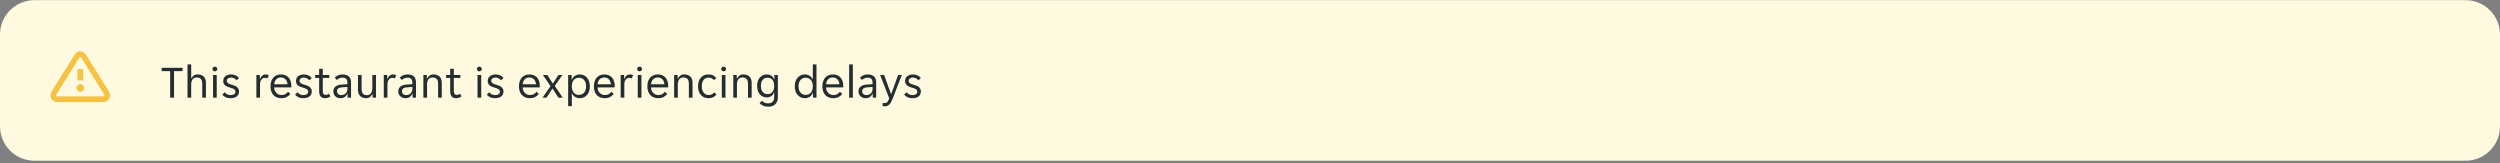 <svg width="872" height="57" viewBox="0 0 872 57" fill="none" xmlns="http://www.w3.org/2000/svg">
<rect x="0" y="0" width="872" height="57" fill="#808080" stroke="none"/>
<g clip-path="url(#clip0_1176_28061)">
<path d="M0 12.057C0 5.429 5.373 0.057 12 0.057H860C866.627 0.057 872 5.429 872 12.057V44.057C872 50.684 866.627 56.057 860 56.057H12C5.373 56.057 0 50.684 0 44.057V12.057Z" fill="#FFF9DF"/>
<g clip-path="url(#clip1_1176_28061)">
<path d="M28.984 24.119H27.015V28.057H28.984V24.119Z" fill="#F6C243"/>
<path d="M28 31.994C28.725 31.994 29.312 31.407 29.312 30.682C29.312 29.957 28.725 29.369 28 29.369C27.275 29.369 26.687 29.957 26.687 30.682C26.687 31.407 27.275 31.994 28 31.994Z" fill="#F6C243"/>
<path d="M36.111 35.603H19.889C19.479 35.606 19.076 35.495 18.724 35.285C18.373 35.074 18.085 34.771 17.893 34.409C17.689 34.037 17.587 33.617 17.599 33.193C17.61 32.768 17.735 32.355 17.959 31.994L26.07 19C26.268 18.663 26.55 18.383 26.888 18.188C27.226 17.992 27.609 17.888 28 17.885C28.388 17.885 28.769 17.986 29.107 18.177C29.445 18.367 29.728 18.642 29.929 18.974L38.04 31.994C38.26 32.364 38.376 32.785 38.376 33.215C38.376 33.644 38.26 34.066 38.04 34.435C37.85 34.783 37.572 35.074 37.233 35.279C36.894 35.485 36.507 35.596 36.111 35.603ZM28 19.854C27.946 19.852 27.892 19.867 27.846 19.895C27.799 19.922 27.762 19.963 27.737 20.011L19.626 33.018C19.587 33.086 19.566 33.163 19.566 33.241C19.566 33.319 19.587 33.396 19.626 33.464C19.651 33.516 19.69 33.559 19.739 33.59C19.788 33.62 19.844 33.636 19.902 33.635H36.111C36.168 33.636 36.225 33.62 36.274 33.59C36.322 33.559 36.362 33.516 36.387 33.464C36.426 33.396 36.446 33.319 36.446 33.241C36.446 33.163 36.426 33.086 36.387 33.018L28.262 20.011C28.238 19.963 28.2 19.922 28.154 19.895C28.107 19.867 28.054 19.852 28 19.854Z" fill="#F6C243"/>
</g>
<path d="M59.344 24.809H56.384V23.657H63.664V24.809H60.704V34.057H59.344V24.809ZM65.407 22.457H66.687V27.273H66.783C66.964 26.91 67.225 26.601 67.567 26.345C67.908 26.089 68.346 25.961 68.879 25.961C69.785 25.961 70.5 26.201 71.023 26.681C71.556 27.161 71.823 27.934 71.823 29.001V34.057H70.543V29.241C70.543 28.43 70.377 27.859 70.047 27.529C69.727 27.187 69.252 27.017 68.623 27.017C68.015 27.017 67.54 27.225 67.199 27.641C66.858 28.057 66.687 28.665 66.687 29.465V34.057H65.407V22.457ZM75.801 24.057C75.801 24.281 75.721 24.473 75.561 24.633C75.412 24.793 75.209 24.873 74.953 24.873C74.686 24.873 74.478 24.793 74.329 24.633C74.18 24.473 74.105 24.281 74.105 24.057C74.105 23.843 74.18 23.657 74.329 23.497C74.478 23.326 74.686 23.241 74.953 23.241C75.209 23.241 75.412 23.326 75.561 23.497C75.721 23.657 75.801 23.843 75.801 24.057ZM74.313 26.153H75.593V34.057H74.313V26.153ZM82.121 32.009C82.121 31.774 82.068 31.582 81.961 31.433C81.855 31.273 81.705 31.139 81.513 31.033C81.332 30.926 81.124 30.835 80.889 30.761C80.654 30.686 80.409 30.611 80.153 30.537C79.855 30.451 79.567 30.35 79.289 30.233C79.022 30.115 78.782 29.971 78.569 29.801C78.356 29.619 78.185 29.406 78.057 29.161C77.929 28.915 77.865 28.617 77.865 28.265C77.865 27.891 77.934 27.561 78.073 27.273C78.212 26.985 78.404 26.745 78.649 26.553C78.894 26.361 79.183 26.217 79.513 26.121C79.844 26.014 80.201 25.961 80.585 25.961C81.161 25.961 81.689 26.067 82.169 26.281C82.649 26.483 83.044 26.803 83.353 27.241L82.521 28.009C82.287 27.731 82.009 27.502 81.689 27.321C81.38 27.139 81.012 27.049 80.585 27.049C80.404 27.049 80.222 27.07 80.041 27.113C79.871 27.155 79.716 27.225 79.577 27.321C79.439 27.406 79.326 27.518 79.241 27.657C79.156 27.795 79.113 27.961 79.113 28.153C79.113 28.387 79.166 28.585 79.273 28.745C79.38 28.894 79.524 29.022 79.705 29.129C79.897 29.235 80.111 29.326 80.345 29.401C80.58 29.475 80.825 29.55 81.081 29.625C81.38 29.71 81.662 29.811 81.929 29.929C82.207 30.046 82.452 30.195 82.665 30.377C82.879 30.547 83.049 30.755 83.177 31.001C83.305 31.246 83.369 31.545 83.369 31.897C83.369 32.313 83.289 32.67 83.129 32.969C82.98 33.257 82.772 33.497 82.505 33.689C82.239 33.881 81.929 34.019 81.577 34.105C81.225 34.201 80.852 34.249 80.457 34.249C79.764 34.249 79.172 34.131 78.681 33.897C78.201 33.662 77.823 33.358 77.545 32.985L78.393 32.185C78.638 32.473 78.921 32.707 79.241 32.889C79.572 33.07 79.983 33.161 80.473 33.161C80.697 33.161 80.905 33.139 81.097 33.097C81.3 33.054 81.476 32.985 81.625 32.889C81.775 32.793 81.892 32.675 81.977 32.537C82.073 32.387 82.121 32.211 82.121 32.009ZM89.422 26.153H90.638V27.433H90.734C90.905 27.017 91.15 26.67 91.471 26.393C91.79 26.105 92.191 25.961 92.671 25.961C93.076 25.961 93.433 26.041 93.743 26.201L93.311 27.353C93.172 27.278 93.022 27.23 92.862 27.209C92.713 27.177 92.558 27.161 92.398 27.161C91.876 27.161 91.46 27.374 91.15 27.801C90.852 28.217 90.703 28.75 90.703 29.401V34.057H89.422V26.153ZM98.089 34.249C97.523 34.249 97.006 34.153 96.537 33.961C96.078 33.769 95.683 33.497 95.353 33.145C95.033 32.782 94.782 32.345 94.601 31.833C94.43 31.321 94.345 30.745 94.345 30.105C94.345 29.433 94.435 28.841 94.617 28.329C94.798 27.806 95.049 27.374 95.369 27.033C95.689 26.681 96.067 26.414 96.505 26.233C96.953 26.051 97.443 25.961 97.977 25.961C98.51 25.961 99.001 26.046 99.449 26.217C99.897 26.387 100.281 26.643 100.601 26.985C100.921 27.315 101.171 27.737 101.353 28.249C101.534 28.75 101.625 29.337 101.625 30.009C101.625 30.094 101.619 30.179 101.609 30.265C101.609 30.35 101.603 30.419 101.593 30.473H95.625C95.625 30.846 95.689 31.198 95.817 31.529C95.955 31.849 96.137 32.131 96.361 32.377C96.595 32.611 96.862 32.798 97.161 32.937C97.47 33.075 97.801 33.145 98.153 33.145C98.729 33.145 99.198 33.033 99.561 32.809C99.934 32.585 100.243 32.313 100.489 31.993L101.257 32.777C100.915 33.225 100.489 33.582 99.977 33.849C99.475 34.115 98.846 34.249 98.089 34.249ZM97.977 27.017C97.603 27.017 97.273 27.086 96.985 27.225C96.697 27.363 96.457 27.545 96.265 27.769C96.073 27.993 95.923 28.249 95.817 28.537C95.721 28.825 95.667 29.113 95.657 29.401H100.281C100.27 29.113 100.211 28.825 100.105 28.537C100.009 28.249 99.865 27.993 99.673 27.769C99.481 27.545 99.241 27.363 98.953 27.225C98.675 27.086 98.35 27.017 97.977 27.017ZM107.496 32.009C107.496 31.774 107.443 31.582 107.336 31.433C107.229 31.273 107.08 31.139 106.888 31.033C106.707 30.926 106.499 30.835 106.264 30.761C106.029 30.686 105.784 30.611 105.528 30.537C105.229 30.451 104.941 30.35 104.664 30.233C104.397 30.115 104.157 29.971 103.944 29.801C103.731 29.619 103.56 29.406 103.432 29.161C103.304 28.915 103.24 28.617 103.24 28.265C103.24 27.891 103.309 27.561 103.448 27.273C103.587 26.985 103.779 26.745 104.024 26.553C104.269 26.361 104.557 26.217 104.888 26.121C105.219 26.014 105.576 25.961 105.96 25.961C106.536 25.961 107.064 26.067 107.544 26.281C108.024 26.483 108.419 26.803 108.728 27.241L107.896 28.009C107.661 27.731 107.384 27.502 107.064 27.321C106.755 27.139 106.387 27.049 105.96 27.049C105.779 27.049 105.597 27.07 105.416 27.113C105.245 27.155 105.091 27.225 104.952 27.321C104.813 27.406 104.701 27.518 104.616 27.657C104.531 27.795 104.488 27.961 104.488 28.153C104.488 28.387 104.541 28.585 104.648 28.745C104.755 28.894 104.899 29.022 105.08 29.129C105.272 29.235 105.485 29.326 105.72 29.401C105.955 29.475 106.2 29.55 106.456 29.625C106.755 29.71 107.037 29.811 107.304 29.929C107.581 30.046 107.827 30.195 108.04 30.377C108.253 30.547 108.424 30.755 108.552 31.001C108.68 31.246 108.744 31.545 108.744 31.897C108.744 32.313 108.664 32.67 108.504 32.969C108.355 33.257 108.147 33.497 107.88 33.689C107.613 33.881 107.304 34.019 106.952 34.105C106.6 34.201 106.227 34.249 105.832 34.249C105.139 34.249 104.547 34.131 104.056 33.897C103.576 33.662 103.197 33.358 102.92 32.985L103.768 32.185C104.013 32.473 104.296 32.707 104.616 32.889C104.947 33.07 105.357 33.161 105.848 33.161C106.072 33.161 106.28 33.139 106.472 33.097C106.675 33.054 106.851 32.985 107 32.889C107.149 32.793 107.267 32.675 107.352 32.537C107.448 32.387 107.496 32.211 107.496 32.009ZM113.386 34.249C112.671 34.249 112.148 34.035 111.818 33.609C111.487 33.182 111.322 32.595 111.322 31.849V27.193H109.914V26.153H111.322V24.009H112.586V26.153H114.874V27.193H112.586V31.737C112.586 32.249 112.682 32.606 112.874 32.809C113.076 33.011 113.332 33.113 113.642 33.113C113.855 33.113 114.047 33.075 114.218 33.001C114.388 32.915 114.548 32.803 114.698 32.665L115.274 33.561C114.783 34.019 114.154 34.249 113.386 34.249ZM118.76 34.249C118.398 34.249 118.062 34.19 117.752 34.073C117.454 33.955 117.192 33.79 116.968 33.577C116.744 33.363 116.568 33.113 116.44 32.825C116.323 32.526 116.264 32.201 116.264 31.849C116.264 31.166 116.51 30.617 117 30.201C117.491 29.785 118.19 29.55 119.096 29.497L121.176 29.369V28.809C121.176 28.201 121.027 27.763 120.728 27.497C120.44 27.219 120.024 27.081 119.48 27.081C119.022 27.081 118.627 27.166 118.296 27.337C117.966 27.507 117.71 27.694 117.528 27.897L116.76 27.129C117.038 26.787 117.411 26.51 117.88 26.297C118.36 26.073 118.904 25.961 119.512 25.961C120.056 25.961 120.515 26.035 120.888 26.185C121.262 26.323 121.56 26.515 121.784 26.761C122.019 27.006 122.184 27.294 122.28 27.625C122.387 27.955 122.44 28.307 122.44 28.681V34.057H121.24V32.713H121.144C120.931 33.193 120.632 33.571 120.248 33.849C119.864 34.115 119.368 34.249 118.76 34.249ZM118.952 33.161C119.614 33.161 120.147 32.969 120.552 32.585C120.968 32.19 121.176 31.667 121.176 31.017V30.329L119.16 30.473C118.094 30.558 117.56 31.006 117.56 31.817C117.56 32.222 117.688 32.547 117.944 32.793C118.211 33.038 118.547 33.161 118.952 33.161ZM127.736 34.249C127.299 34.249 126.904 34.19 126.552 34.073C126.2 33.955 125.896 33.774 125.64 33.529C125.395 33.283 125.203 32.969 125.064 32.585C124.926 32.201 124.856 31.742 124.856 31.209V26.153H126.136V30.969C126.136 31.779 126.291 32.355 126.6 32.697C126.92 33.027 127.384 33.193 127.992 33.193C128.568 33.193 129.022 32.985 129.352 32.569C129.694 32.153 129.864 31.545 129.864 30.745V26.153H131.144V34.057H129.928V32.809H129.832C129.64 33.225 129.374 33.571 129.032 33.849C128.702 34.115 128.27 34.249 127.736 34.249ZM133.86 26.153H135.076V27.433H135.172C135.343 27.017 135.588 26.67 135.908 26.393C136.228 26.105 136.628 25.961 137.108 25.961C137.513 25.961 137.871 26.041 138.18 26.201L137.748 27.353C137.609 27.278 137.46 27.23 137.3 27.209C137.151 27.177 136.996 27.161 136.836 27.161C136.313 27.161 135.897 27.374 135.588 27.801C135.289 28.217 135.14 28.75 135.14 29.401V34.057H133.86V26.153ZM141.417 34.249C141.054 34.249 140.718 34.19 140.409 34.073C140.11 33.955 139.849 33.79 139.625 33.577C139.401 33.363 139.225 33.113 139.097 32.825C138.979 32.526 138.921 32.201 138.921 31.849C138.921 31.166 139.166 30.617 139.657 30.201C140.147 29.785 140.846 29.55 141.753 29.497L143.833 29.369V28.809C143.833 28.201 143.683 27.763 143.385 27.497C143.097 27.219 142.681 27.081 142.137 27.081C141.678 27.081 141.283 27.166 140.953 27.337C140.622 27.507 140.366 27.694 140.185 27.897L139.417 27.129C139.694 26.787 140.067 26.51 140.537 26.297C141.017 26.073 141.561 25.961 142.169 25.961C142.713 25.961 143.171 26.035 143.545 26.185C143.918 26.323 144.217 26.515 144.441 26.761C144.675 27.006 144.841 27.294 144.937 27.625C145.043 27.955 145.097 28.307 145.097 28.681V34.057H143.897V32.713H143.801C143.587 33.193 143.289 33.571 142.905 33.849C142.521 34.115 142.025 34.249 141.417 34.249ZM141.609 33.161C142.27 33.161 142.803 32.969 143.209 32.585C143.625 32.19 143.833 31.667 143.833 31.017V30.329L141.817 30.473C140.75 30.558 140.217 31.006 140.217 31.817C140.217 32.222 140.345 32.547 140.601 32.793C140.867 33.038 141.203 33.161 141.609 33.161ZM147.673 26.153H148.889V27.401H148.985C149.177 26.985 149.449 26.643 149.801 26.377C150.153 26.099 150.601 25.961 151.145 25.961C152.051 25.961 152.766 26.201 153.289 26.681C153.822 27.161 154.089 27.934 154.089 29.001V34.057H152.809V29.241C152.809 28.43 152.643 27.859 152.313 27.529C151.993 27.187 151.518 27.017 150.889 27.017C150.281 27.017 149.806 27.225 149.465 27.641C149.123 28.057 148.953 28.665 148.953 29.465V34.057H147.673V26.153ZM159.089 34.249C158.374 34.249 157.852 34.035 157.521 33.609C157.19 33.182 157.025 32.595 157.025 31.849V27.193H155.617V26.153H157.025V24.009H158.289V26.153H160.577V27.193H158.289V31.737C158.289 32.249 158.385 32.606 158.577 32.809C158.78 33.011 159.036 33.113 159.345 33.113C159.558 33.113 159.75 33.075 159.921 33.001C160.092 32.915 160.252 32.803 160.401 32.665L160.977 33.561C160.486 34.019 159.857 34.249 159.089 34.249ZM168.051 24.057C168.051 24.281 167.971 24.473 167.811 24.633C167.662 24.793 167.459 24.873 167.203 24.873C166.936 24.873 166.728 24.793 166.579 24.633C166.43 24.473 166.355 24.281 166.355 24.057C166.355 23.843 166.43 23.657 166.579 23.497C166.728 23.326 166.936 23.241 167.203 23.241C167.459 23.241 167.662 23.326 167.811 23.497C167.971 23.657 168.051 23.843 168.051 24.057ZM166.563 26.153H167.843V34.057H166.563V26.153ZM174.371 32.009C174.371 31.774 174.318 31.582 174.211 31.433C174.104 31.273 173.955 31.139 173.763 31.033C173.582 30.926 173.374 30.835 173.139 30.761C172.904 30.686 172.659 30.611 172.403 30.537C172.104 30.451 171.816 30.35 171.539 30.233C171.272 30.115 171.032 29.971 170.819 29.801C170.606 29.619 170.435 29.406 170.307 29.161C170.179 28.915 170.115 28.617 170.115 28.265C170.115 27.891 170.184 27.561 170.323 27.273C170.462 26.985 170.654 26.745 170.899 26.553C171.144 26.361 171.432 26.217 171.763 26.121C172.094 26.014 172.451 25.961 172.835 25.961C173.411 25.961 173.939 26.067 174.419 26.281C174.899 26.483 175.294 26.803 175.603 27.241L174.771 28.009C174.536 27.731 174.259 27.502 173.939 27.321C173.63 27.139 173.262 27.049 172.835 27.049C172.654 27.049 172.472 27.07 172.291 27.113C172.12 27.155 171.966 27.225 171.827 27.321C171.688 27.406 171.576 27.518 171.491 27.657C171.406 27.795 171.363 27.961 171.363 28.153C171.363 28.387 171.416 28.585 171.523 28.745C171.63 28.894 171.774 29.022 171.955 29.129C172.147 29.235 172.36 29.326 172.595 29.401C172.83 29.475 173.075 29.55 173.331 29.625C173.63 29.71 173.912 29.811 174.179 29.929C174.456 30.046 174.702 30.195 174.915 30.377C175.128 30.547 175.299 30.755 175.427 31.001C175.555 31.246 175.619 31.545 175.619 31.897C175.619 32.313 175.539 32.67 175.379 32.969C175.23 33.257 175.022 33.497 174.755 33.689C174.488 33.881 174.179 34.019 173.827 34.105C173.475 34.201 173.102 34.249 172.707 34.249C172.014 34.249 171.422 34.131 170.931 33.897C170.451 33.662 170.072 33.358 169.795 32.985L170.643 32.185C170.888 32.473 171.171 32.707 171.491 32.889C171.822 33.07 172.232 33.161 172.723 33.161C172.947 33.161 173.155 33.139 173.347 33.097C173.55 33.054 173.726 32.985 173.875 32.889C174.024 32.793 174.142 32.675 174.227 32.537C174.323 32.387 174.371 32.211 174.371 32.009ZM184.761 34.249C184.195 34.249 183.678 34.153 183.209 33.961C182.75 33.769 182.355 33.497 182.025 33.145C181.705 32.782 181.454 32.345 181.273 31.833C181.102 31.321 181.017 30.745 181.017 30.105C181.017 29.433 181.107 28.841 181.289 28.329C181.47 27.806 181.721 27.374 182.041 27.033C182.361 26.681 182.739 26.414 183.177 26.233C183.625 26.051 184.115 25.961 184.649 25.961C185.182 25.961 185.673 26.046 186.121 26.217C186.569 26.387 186.953 26.643 187.273 26.985C187.593 27.315 187.843 27.737 188.025 28.249C188.206 28.75 188.297 29.337 188.297 30.009C188.297 30.094 188.291 30.179 188.281 30.265C188.281 30.35 188.275 30.419 188.265 30.473H182.297C182.297 30.846 182.361 31.198 182.489 31.529C182.627 31.849 182.809 32.131 183.033 32.377C183.267 32.611 183.534 32.798 183.833 32.937C184.142 33.075 184.473 33.145 184.825 33.145C185.401 33.145 185.87 33.033 186.233 32.809C186.606 32.585 186.915 32.313 187.161 31.993L187.929 32.777C187.587 33.225 187.161 33.582 186.649 33.849C186.147 34.115 185.518 34.249 184.761 34.249ZM184.649 27.017C184.275 27.017 183.945 27.086 183.657 27.225C183.369 27.363 183.129 27.545 182.937 27.769C182.745 27.993 182.595 28.249 182.489 28.537C182.393 28.825 182.339 29.113 182.329 29.401H186.953C186.942 29.113 186.883 28.825 186.777 28.537C186.681 28.249 186.537 27.993 186.345 27.769C186.153 27.545 185.913 27.363 185.625 27.225C185.347 27.086 185.022 27.017 184.649 27.017ZM192.015 30.041L189.375 26.153H190.911L192.783 29.113H192.847L194.783 26.153H196.159L193.519 29.977L196.287 34.057H194.751L192.751 30.905H192.687L190.623 34.057H189.247L192.015 30.041ZM198.173 26.153H199.389V27.769H199.485C199.581 27.502 199.714 27.257 199.885 27.033C200.066 26.809 200.274 26.617 200.509 26.457C200.754 26.297 201.021 26.174 201.309 26.089C201.607 26.003 201.917 25.961 202.237 25.961C202.759 25.961 203.234 26.067 203.661 26.281C204.098 26.483 204.471 26.771 204.781 27.145C205.09 27.507 205.325 27.945 205.485 28.457C205.655 28.969 205.741 29.523 205.741 30.121C205.741 30.718 205.655 31.273 205.485 31.785C205.325 32.286 205.09 32.723 204.781 33.097C204.471 33.459 204.098 33.742 203.661 33.945C203.234 34.147 202.759 34.249 202.237 34.249C201.586 34.249 201.026 34.094 200.557 33.785C200.087 33.475 199.751 33.081 199.549 32.601H199.453V37.017H198.173V26.153ZM201.917 33.097C202.269 33.097 202.594 33.038 202.893 32.921C203.202 32.793 203.469 32.606 203.693 32.361C203.927 32.105 204.109 31.79 204.237 31.417C204.365 31.043 204.429 30.606 204.429 30.105C204.429 29.603 204.365 29.166 204.237 28.793C204.109 28.419 203.927 28.11 203.693 27.865C203.469 27.609 203.202 27.422 202.893 27.305C202.594 27.177 202.269 27.113 201.917 27.113C201.575 27.113 201.255 27.177 200.957 27.305C200.658 27.422 200.397 27.609 200.173 27.865C199.949 28.11 199.773 28.419 199.645 28.793C199.517 29.166 199.453 29.603 199.453 30.105C199.453 30.606 199.517 31.043 199.645 31.417C199.773 31.79 199.949 32.105 200.173 32.361C200.397 32.606 200.658 32.793 200.957 32.921C201.255 33.038 201.575 33.097 201.917 33.097ZM210.886 34.249C210.32 34.249 209.803 34.153 209.334 33.961C208.875 33.769 208.48 33.497 208.15 33.145C207.83 32.782 207.579 32.345 207.398 31.833C207.227 31.321 207.142 30.745 207.142 30.105C207.142 29.433 207.232 28.841 207.414 28.329C207.595 27.806 207.846 27.374 208.166 27.033C208.486 26.681 208.864 26.414 209.302 26.233C209.75 26.051 210.24 25.961 210.774 25.961C211.307 25.961 211.798 26.046 212.246 26.217C212.694 26.387 213.078 26.643 213.398 26.985C213.718 27.315 213.968 27.737 214.15 28.249C214.331 28.75 214.422 29.337 214.422 30.009C214.422 30.094 214.416 30.179 214.406 30.265C214.406 30.35 214.4 30.419 214.39 30.473H208.422C208.422 30.846 208.486 31.198 208.614 31.529C208.752 31.849 208.934 32.131 209.158 32.377C209.392 32.611 209.659 32.798 209.958 32.937C210.267 33.075 210.598 33.145 210.95 33.145C211.526 33.145 211.995 33.033 212.358 32.809C212.731 32.585 213.04 32.313 213.286 31.993L214.054 32.777C213.712 33.225 213.286 33.582 212.774 33.849C212.272 34.115 211.643 34.249 210.886 34.249ZM210.774 27.017C210.4 27.017 210.07 27.086 209.782 27.225C209.494 27.363 209.254 27.545 209.062 27.769C208.87 27.993 208.72 28.249 208.614 28.537C208.518 28.825 208.464 29.113 208.454 29.401H213.078C213.067 29.113 213.008 28.825 212.902 28.537C212.806 28.249 212.662 27.993 212.47 27.769C212.278 27.545 212.038 27.363 211.75 27.225C211.472 27.086 211.147 27.017 210.774 27.017ZM216.485 26.153H217.701V27.433H217.797C217.968 27.017 218.213 26.67 218.533 26.393C218.853 26.105 219.253 25.961 219.733 25.961C220.138 25.961 220.496 26.041 220.805 26.201L220.373 27.353C220.234 27.278 220.085 27.23 219.925 27.209C219.776 27.177 219.621 27.161 219.461 27.161C218.938 27.161 218.522 27.374 218.213 27.801C217.914 28.217 217.765 28.75 217.765 29.401V34.057H216.485V26.153ZM223.942 24.057C223.942 24.281 223.862 24.473 223.702 24.633C223.552 24.793 223.35 24.873 223.094 24.873C222.827 24.873 222.619 24.793 222.47 24.633C222.32 24.473 222.246 24.281 222.246 24.057C222.246 23.843 222.32 23.657 222.47 23.497C222.619 23.326 222.827 23.241 223.094 23.241C223.35 23.241 223.552 23.326 223.702 23.497C223.862 23.657 223.942 23.843 223.942 24.057ZM222.454 26.153H223.734V34.057H222.454V26.153ZM229.542 34.249C228.976 34.249 228.459 34.153 227.99 33.961C227.531 33.769 227.136 33.497 226.806 33.145C226.486 32.782 226.235 32.345 226.054 31.833C225.883 31.321 225.798 30.745 225.798 30.105C225.798 29.433 225.888 28.841 226.07 28.329C226.251 27.806 226.502 27.374 226.822 27.033C227.142 26.681 227.52 26.414 227.958 26.233C228.406 26.051 228.896 25.961 229.43 25.961C229.963 25.961 230.454 26.046 230.902 26.217C231.35 26.387 231.734 26.643 232.054 26.985C232.374 27.315 232.624 27.737 232.806 28.249C232.987 28.75 233.078 29.337 233.078 30.009C233.078 30.094 233.072 30.179 233.062 30.265C233.062 30.35 233.056 30.419 233.046 30.473H227.078C227.078 30.846 227.142 31.198 227.27 31.529C227.408 31.849 227.59 32.131 227.814 32.377C228.048 32.611 228.315 32.798 228.614 32.937C228.923 33.075 229.254 33.145 229.606 33.145C230.182 33.145 230.651 33.033 231.014 32.809C231.387 32.585 231.696 32.313 231.942 31.993L232.71 32.777C232.368 33.225 231.942 33.582 231.43 33.849C230.928 34.115 230.299 34.249 229.542 34.249ZM229.43 27.017C229.056 27.017 228.726 27.086 228.438 27.225C228.15 27.363 227.91 27.545 227.718 27.769C227.526 27.993 227.376 28.249 227.27 28.537C227.174 28.825 227.12 29.113 227.11 29.401H231.734C231.723 29.113 231.664 28.825 231.558 28.537C231.462 28.249 231.318 27.993 231.126 27.769C230.934 27.545 230.694 27.363 230.406 27.225C230.128 27.086 229.803 27.017 229.43 27.017ZM235.141 26.153H236.357V27.401H236.453C236.645 26.985 236.917 26.643 237.269 26.377C237.621 26.099 238.069 25.961 238.613 25.961C239.52 25.961 240.235 26.201 240.757 26.681C241.291 27.161 241.557 27.934 241.557 29.001V34.057H240.277V29.241C240.277 28.43 240.112 27.859 239.781 27.529C239.461 27.187 238.987 27.017 238.357 27.017C237.749 27.017 237.275 27.225 236.933 27.641C236.592 28.057 236.421 28.665 236.421 29.465V34.057H235.141V26.153ZM247.134 34.249C246.494 34.249 245.939 34.131 245.47 33.897C245.011 33.662 244.632 33.353 244.334 32.969C244.035 32.585 243.816 32.147 243.678 31.657C243.539 31.155 243.47 30.638 243.47 30.105C243.47 29.571 243.539 29.059 243.678 28.569C243.816 28.067 244.03 27.625 244.318 27.241C244.616 26.857 244.995 26.547 245.454 26.313C245.912 26.078 246.462 25.961 247.102 25.961C247.774 25.961 248.323 26.073 248.75 26.297C249.176 26.521 249.539 26.819 249.838 27.193L249.038 27.945C248.782 27.667 248.51 27.454 248.222 27.305C247.944 27.145 247.582 27.065 247.134 27.065C246.43 27.065 245.859 27.337 245.422 27.881C244.995 28.414 244.782 29.155 244.782 30.105C244.782 30.574 244.84 30.995 244.958 31.369C245.075 31.742 245.24 32.062 245.454 32.329C245.667 32.595 245.918 32.798 246.206 32.937C246.494 33.075 246.814 33.145 247.166 33.145C247.592 33.145 247.96 33.07 248.27 32.921C248.579 32.761 248.867 32.531 249.134 32.233L249.902 33.001C249.592 33.374 249.214 33.678 248.766 33.913C248.318 34.137 247.774 34.249 247.134 34.249ZM253.254 24.057C253.254 24.281 253.174 24.473 253.014 24.633C252.865 24.793 252.662 24.873 252.406 24.873C252.14 24.873 251.932 24.793 251.782 24.633C251.633 24.473 251.558 24.281 251.558 24.057C251.558 23.843 251.633 23.657 251.782 23.497C251.932 23.326 252.14 23.241 252.406 23.241C252.662 23.241 252.865 23.326 253.014 23.497C253.174 23.657 253.254 23.843 253.254 24.057ZM251.766 26.153H253.046V34.057H251.766V26.153ZM255.766 26.153H256.982V27.401H257.078C257.27 26.985 257.542 26.643 257.894 26.377C258.246 26.099 258.694 25.961 259.238 25.961C260.145 25.961 260.86 26.201 261.382 26.681C261.916 27.161 262.182 27.934 262.182 29.001V34.057H260.902V29.241C260.902 28.43 260.737 27.859 260.406 27.529C260.086 27.187 259.612 27.017 258.982 27.017C258.374 27.017 257.9 27.225 257.558 27.641C257.217 28.057 257.046 28.665 257.046 29.465V34.057H255.766V26.153ZM267.903 37.209C267.22 37.209 266.628 37.086 266.127 36.841C265.625 36.606 265.225 36.313 264.927 35.961L265.775 35.145C265.999 35.422 266.287 35.641 266.639 35.801C267.001 35.971 267.401 36.057 267.839 36.057C268.521 36.057 269.055 35.891 269.439 35.561C269.833 35.23 270.031 34.649 270.031 33.817V32.281H269.935C269.849 32.547 269.727 32.787 269.567 33.001C269.407 33.203 269.215 33.379 268.991 33.529C268.777 33.667 268.537 33.779 268.271 33.865C268.015 33.939 267.753 33.977 267.487 33.977C266.985 33.977 266.527 33.886 266.111 33.705C265.705 33.523 265.348 33.262 265.039 32.921C264.74 32.569 264.505 32.142 264.335 31.641C264.175 31.139 264.095 30.574 264.095 29.945C264.095 29.326 264.175 28.771 264.335 28.281C264.505 27.79 264.74 27.374 265.039 27.033C265.348 26.691 265.705 26.43 266.111 26.249C266.527 26.057 266.985 25.961 267.487 25.961C268.073 25.961 268.596 26.115 269.055 26.425C269.524 26.723 269.839 27.139 269.999 27.673H270.095V26.153H271.311V33.977C271.311 34.947 271.017 35.726 270.431 36.313C269.855 36.91 269.012 37.209 267.903 37.209ZM267.743 32.825C268.447 32.825 269.001 32.579 269.407 32.089C269.823 31.598 270.031 30.889 270.031 29.961C270.031 29.022 269.823 28.313 269.407 27.833C269.001 27.353 268.447 27.113 267.743 27.113C267.028 27.113 266.457 27.353 266.031 27.833C265.615 28.313 265.407 29.022 265.407 29.961C265.407 30.889 265.615 31.598 266.031 32.089C266.457 32.579 267.028 32.825 267.743 32.825ZM280.724 34.249C280.19 34.249 279.71 34.147 279.284 33.945C278.857 33.731 278.489 33.443 278.18 33.081C277.87 32.707 277.63 32.265 277.46 31.753C277.3 31.241 277.22 30.686 277.22 30.089C277.22 29.491 277.3 28.942 277.46 28.441C277.63 27.929 277.87 27.491 278.18 27.129C278.489 26.755 278.857 26.467 279.284 26.265C279.71 26.062 280.19 25.961 280.724 25.961C281.374 25.961 281.934 26.115 282.404 26.425C282.873 26.734 283.209 27.129 283.412 27.609H283.508V22.457H284.788V34.057H283.572V32.441H283.476C283.38 32.718 283.241 32.969 283.06 33.193C282.889 33.406 282.681 33.593 282.436 33.753C282.201 33.913 281.934 34.035 281.636 34.121C281.348 34.206 281.044 34.249 280.724 34.249ZM281.044 33.097C281.385 33.097 281.705 33.038 282.004 32.921C282.302 32.793 282.564 32.606 282.788 32.361C283.012 32.105 283.188 31.79 283.316 31.417C283.444 31.043 283.508 30.606 283.508 30.105C283.508 29.603 283.444 29.166 283.316 28.793C283.188 28.419 283.012 28.11 282.788 27.865C282.564 27.609 282.302 27.422 282.004 27.305C281.705 27.177 281.385 27.113 281.044 27.113C280.692 27.113 280.361 27.177 280.052 27.305C279.753 27.422 279.486 27.609 279.252 27.865C279.028 28.11 278.852 28.419 278.724 28.793C278.596 29.166 278.532 29.603 278.532 30.105C278.532 30.606 278.596 31.043 278.724 31.417C278.852 31.79 279.028 32.105 279.252 32.361C279.486 32.606 279.753 32.793 280.052 32.921C280.361 33.038 280.692 33.097 281.044 33.097ZM290.589 34.249C290.023 34.249 289.506 34.153 289.037 33.961C288.578 33.769 288.183 33.497 287.853 33.145C287.533 32.782 287.282 32.345 287.101 31.833C286.93 31.321 286.845 30.745 286.845 30.105C286.845 29.433 286.935 28.841 287.117 28.329C287.298 27.806 287.549 27.374 287.869 27.033C288.189 26.681 288.567 26.414 289.005 26.233C289.453 26.051 289.943 25.961 290.477 25.961C291.01 25.961 291.501 26.046 291.949 26.217C292.397 26.387 292.781 26.643 293.101 26.985C293.421 27.315 293.671 27.737 293.853 28.249C294.034 28.75 294.125 29.337 294.125 30.009C294.125 30.094 294.119 30.179 294.109 30.265C294.109 30.35 294.103 30.419 294.093 30.473H288.125C288.125 30.846 288.189 31.198 288.317 31.529C288.455 31.849 288.637 32.131 288.861 32.377C289.095 32.611 289.362 32.798 289.661 32.937C289.97 33.075 290.301 33.145 290.653 33.145C291.229 33.145 291.698 33.033 292.061 32.809C292.434 32.585 292.743 32.313 292.989 31.993L293.757 32.777C293.415 33.225 292.989 33.582 292.477 33.849C291.975 34.115 291.346 34.249 290.589 34.249ZM290.477 27.017C290.103 27.017 289.773 27.086 289.485 27.225C289.197 27.363 288.957 27.545 288.765 27.769C288.573 27.993 288.423 28.249 288.317 28.537C288.221 28.825 288.167 29.113 288.157 29.401H292.781C292.77 29.113 292.711 28.825 292.605 28.537C292.509 28.249 292.365 27.993 292.173 27.769C291.981 27.545 291.741 27.363 291.453 27.225C291.175 27.086 290.85 27.017 290.477 27.017ZM296.188 22.457H297.468V34.057H296.188V22.457ZM301.932 34.249C301.569 34.249 301.233 34.19 300.924 34.073C300.625 33.955 300.364 33.79 300.14 33.577C299.916 33.363 299.74 33.113 299.612 32.825C299.495 32.526 299.436 32.201 299.436 31.849C299.436 31.166 299.681 30.617 300.172 30.201C300.663 29.785 301.361 29.55 302.268 29.497L304.348 29.369V28.809C304.348 28.201 304.199 27.763 303.9 27.497C303.612 27.219 303.196 27.081 302.652 27.081C302.193 27.081 301.799 27.166 301.468 27.337C301.137 27.507 300.881 27.694 300.7 27.897L299.932 27.129C300.209 26.787 300.583 26.51 301.052 26.297C301.532 26.073 302.076 25.961 302.684 25.961C303.228 25.961 303.687 26.035 304.06 26.185C304.433 26.323 304.732 26.515 304.956 26.761C305.191 27.006 305.356 27.294 305.452 27.625C305.559 27.955 305.612 28.307 305.612 28.681V34.057H304.412V32.713H304.316C304.103 33.193 303.804 33.571 303.42 33.849C303.036 34.115 302.54 34.249 301.932 34.249ZM302.124 33.161C302.785 33.161 303.319 32.969 303.724 32.585C304.14 32.19 304.348 31.667 304.348 31.017V30.329L302.332 30.473C301.265 30.558 300.732 31.006 300.732 31.817C300.732 32.222 300.86 32.547 301.116 32.793C301.383 33.038 301.719 33.161 302.124 33.161ZM308.528 37.081C308.411 37.081 308.288 37.07 308.16 37.049C308.043 37.038 307.941 37.022 307.856 37.001V35.897C307.909 35.907 307.995 35.918 308.112 35.929C308.24 35.939 308.357 35.945 308.464 35.945C308.677 35.945 308.859 35.929 309.008 35.897C309.157 35.865 309.291 35.79 309.408 35.673C309.536 35.566 309.659 35.401 309.776 35.177C309.893 34.963 310.021 34.675 310.16 34.313L306.992 26.153H308.384L310.768 32.777H310.864L313.264 26.153H314.56L311.456 34.137C311.253 34.659 311.056 35.102 310.864 35.465C310.683 35.838 310.48 36.142 310.256 36.377C310.032 36.622 309.781 36.798 309.504 36.905C309.237 37.022 308.912 37.081 308.528 37.081ZM319.949 32.009C319.949 31.774 319.896 31.582 319.789 31.433C319.683 31.273 319.533 31.139 319.341 31.033C319.16 30.926 318.952 30.835 318.717 30.761C318.483 30.686 318.237 30.611 317.981 30.537C317.683 30.451 317.395 30.35 317.117 30.233C316.851 30.115 316.611 29.971 316.397 29.801C316.184 29.619 316.013 29.406 315.885 29.161C315.757 28.915 315.693 28.617 315.693 28.265C315.693 27.891 315.763 27.561 315.901 27.273C316.04 26.985 316.232 26.745 316.477 26.553C316.723 26.361 317.011 26.217 317.341 26.121C317.672 26.014 318.029 25.961 318.413 25.961C318.989 25.961 319.517 26.067 319.997 26.281C320.477 26.483 320.872 26.803 321.181 27.241L320.349 28.009C320.115 27.731 319.837 27.502 319.517 27.321C319.208 27.139 318.84 27.049 318.413 27.049C318.232 27.049 318.051 27.07 317.869 27.113C317.699 27.155 317.544 27.225 317.405 27.321C317.267 27.406 317.155 27.518 317.069 27.657C316.984 27.795 316.941 27.961 316.941 28.153C316.941 28.387 316.995 28.585 317.101 28.745C317.208 28.894 317.352 29.022 317.533 29.129C317.725 29.235 317.939 29.326 318.173 29.401C318.408 29.475 318.653 29.55 318.909 29.625C319.208 29.71 319.491 29.811 319.757 29.929C320.035 30.046 320.28 30.195 320.493 30.377C320.707 30.547 320.877 30.755 321.005 31.001C321.133 31.246 321.197 31.545 321.197 31.897C321.197 32.313 321.117 32.67 320.957 32.969C320.808 33.257 320.6 33.497 320.333 33.689C320.067 33.881 319.757 34.019 319.405 34.105C319.053 34.201 318.68 34.249 318.285 34.249C317.592 34.249 317 34.131 316.509 33.897C316.029 33.662 315.651 33.358 315.373 32.985L316.221 32.185C316.467 32.473 316.749 32.707 317.069 32.889C317.4 33.07 317.811 33.161 318.301 33.161C318.525 33.161 318.733 33.139 318.925 33.097C319.128 33.054 319.304 32.985 319.453 32.889C319.603 32.793 319.72 32.675 319.805 32.537C319.901 32.387 319.949 32.211 319.949 32.009Z" fill="#242E30"/>
<rect width="16" height="16" transform="translate(0 40.057)" fill="white" fill-opacity="0.01"/>
<rect width="16" height="16" transform="translate(0 40.057)" fill="white" fill-opacity="0.01"/>
</g>
<defs>
<clipPath id="clip0_1176_28061">
<path d="M0 12.057C0 5.429 5.373 0.057 12 0.057H860C866.627 0.057 872 5.429 872 12.057V44.057C872 50.684 866.627 56.057 860 56.057H12C5.373 56.057 0 50.684 0 44.057V12.057Z" fill="white"/>
</clipPath>
<clipPath id="clip1_1176_28061">
<rect width="21" height="21" fill="white" transform="translate(17.5 17.557)"/>
</clipPath>
</defs>
</svg>
